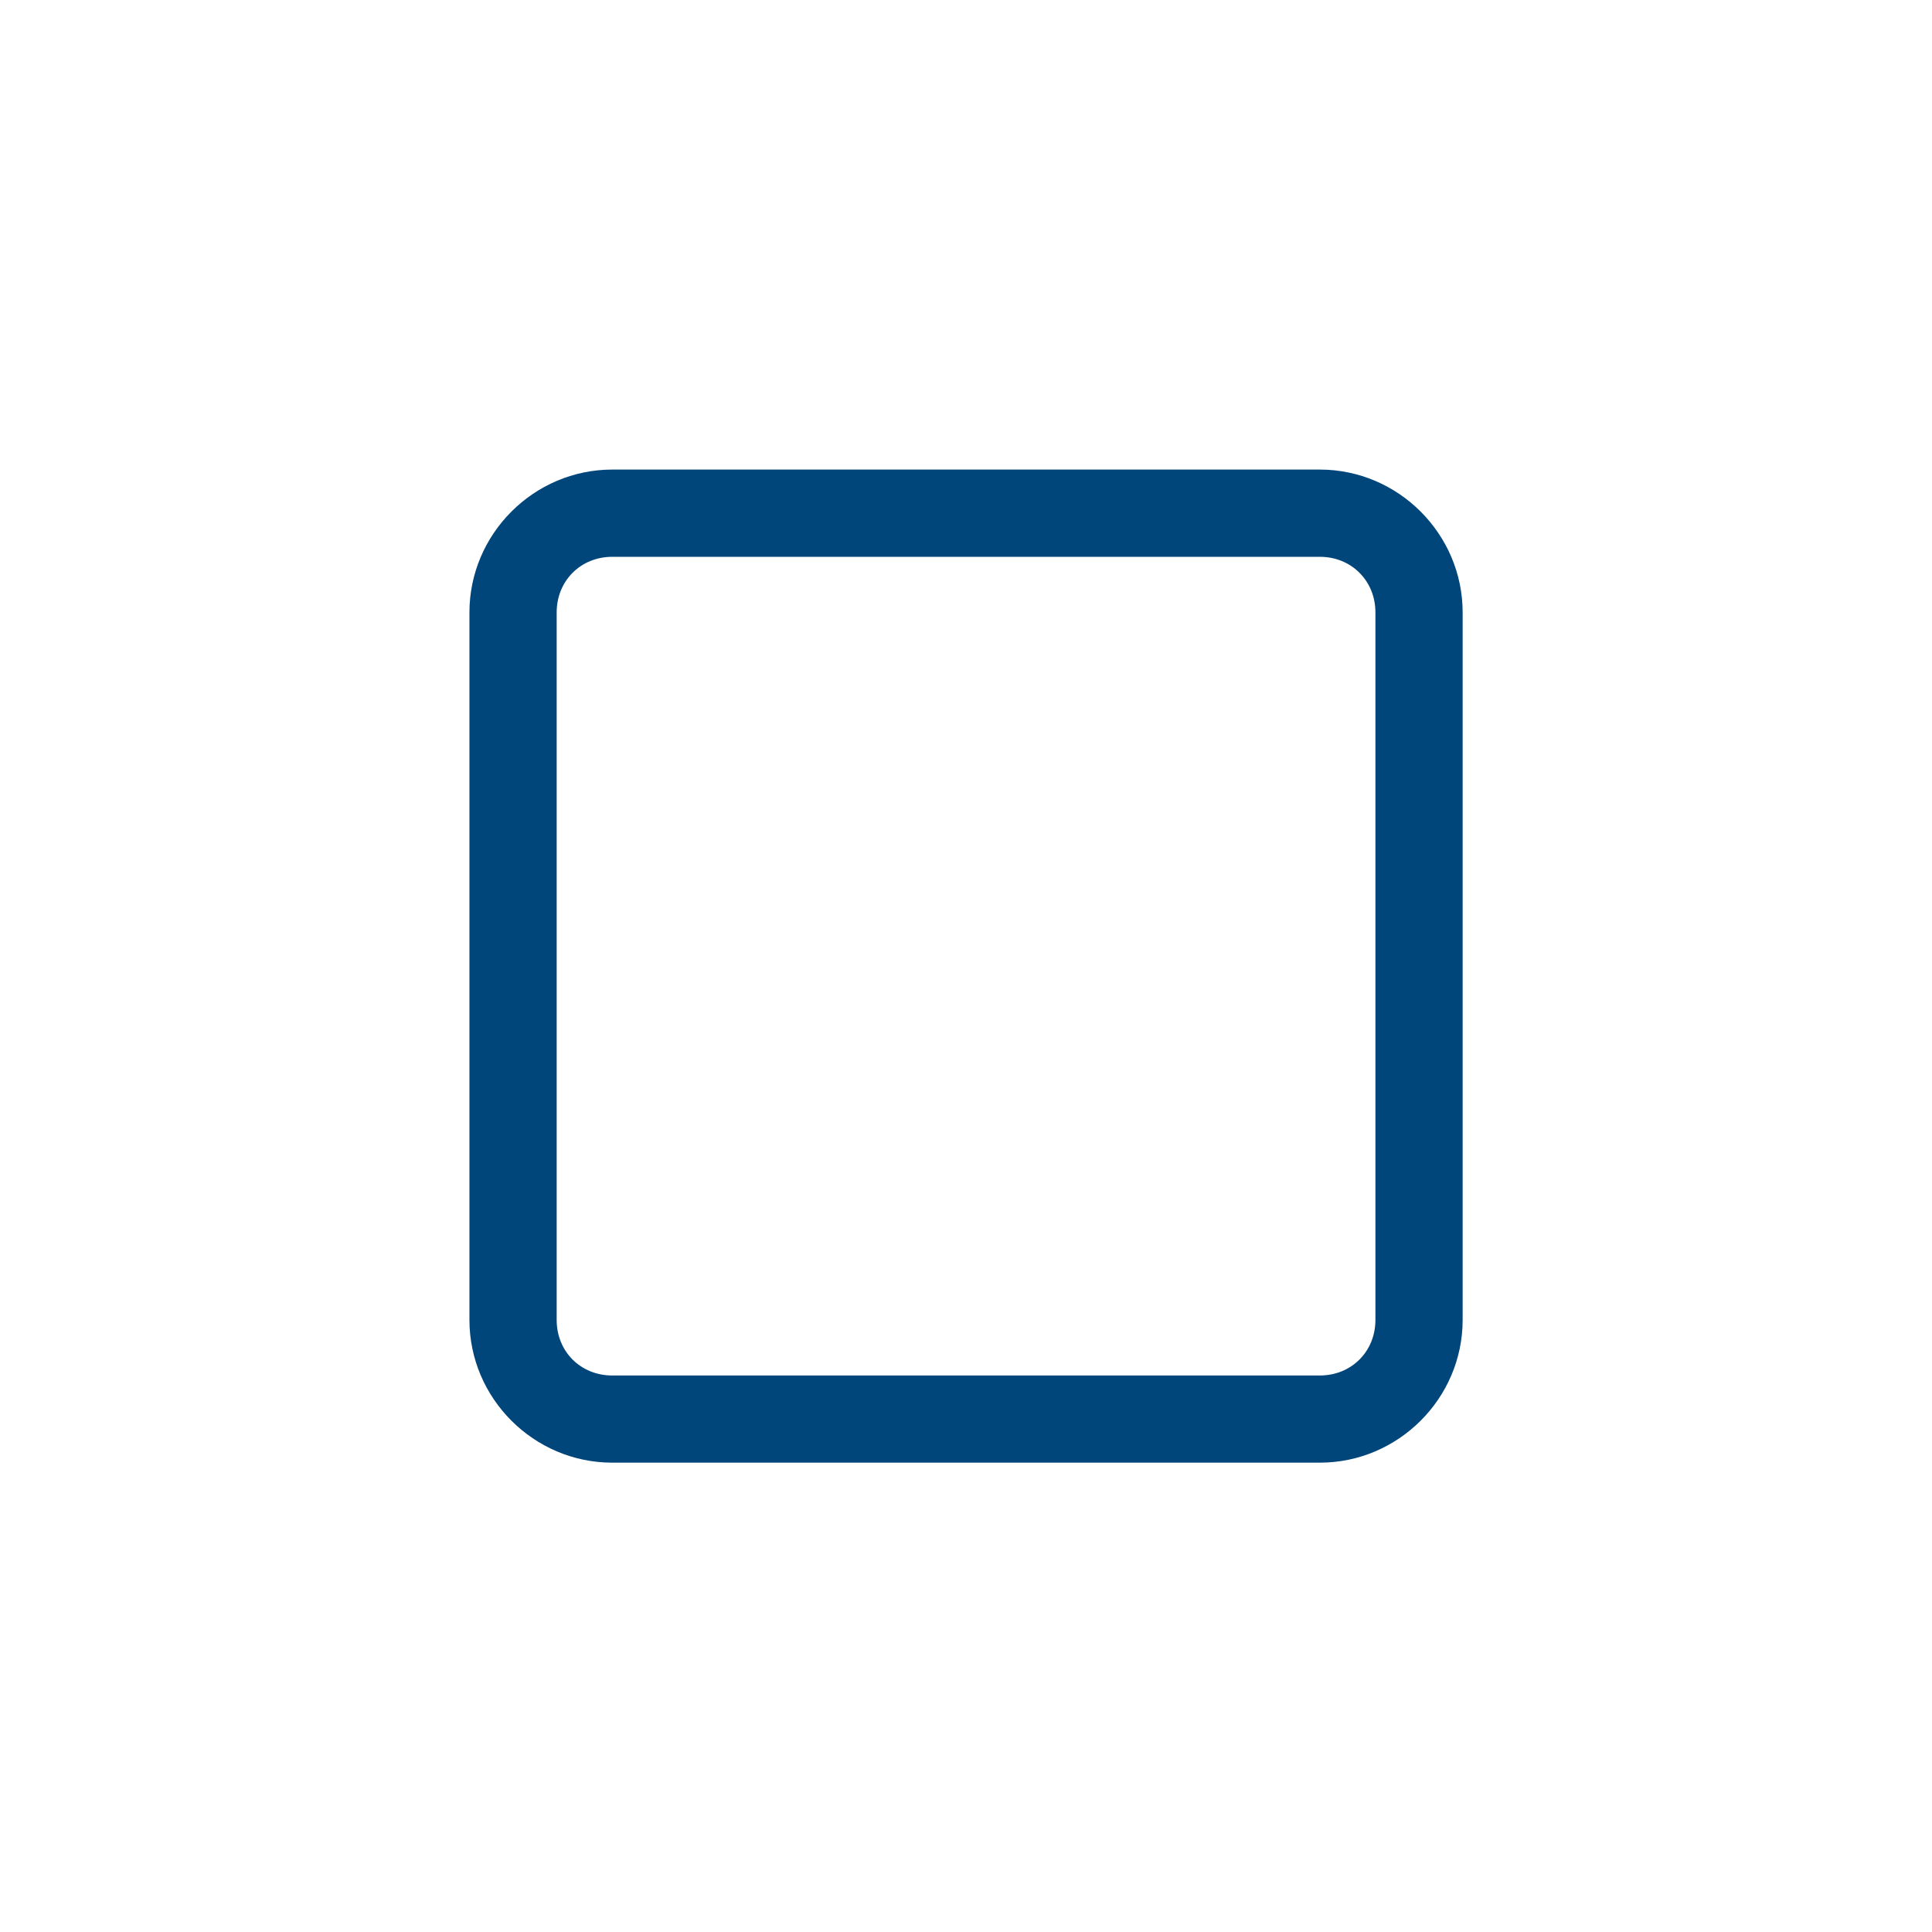 <?xml version="1.0" encoding="UTF-8" standalone="no"?>
<svg
   xmlns:dc="http://purl.org/dc/elements/1.1/"
   xmlns:cc="http://creativecommons.org/ns#"
   xmlns:rdf="http://www.w3.org/1999/02/22-rdf-syntax-ns#"
   xmlns:svg="http://www.w3.org/2000/svg"
   xmlns="http://www.w3.org/2000/svg"
   xmlns:sodipodi="http://sodipodi.sourceforge.net/DTD/sodipodi-0.dtd"
   xmlns:inkscape="http://www.inkscape.org/namespaces/inkscape"
   width="186.061mm"
   height="186.061mm"
   viewBox="0 0 186.061 186.061"
   version="1.1"
   id="svg261"
   inkscape:version="1.0.2-2 (e86c870879, 2021-01-15)"
   sodipodi:docname="Stop.svg">
  <defs
     id="defs255" />
  <sodipodi:namedview
     id="base"
     pagecolor="#ffffff"
     bordercolor="#666666"
     borderopacity="1.0"
     inkscape:pageopacity="0.0"
     inkscape:pageshadow="2"
     inkscape:zoom="0.35"
     inkscape:cx="803.66558"
     inkscape:cy="635.288"
     inkscape:document-units="mm"
     inkscape:current-layer="layer1"
     inkscape:document-rotation="0"
     showgrid="false"
     inkscape:window-width="1264"
     inkscape:window-height="761"
     inkscape:window-x="0"
     inkscape:window-y="0"
     inkscape:window-maximized="0"
     inkscape:snap-page="true" />
  <g
     inkscape:label="Layer 1"
     inkscape:groupmode="layer"
     id="layer1"
     transform="translate(269.088,160.987)">
    <path
       id="rect1636"
       style="color:#000000;font-style:normal;font-variant:normal;font-weight:normal;font-stretch:normal;font-size:medium;line-height:normal;font-family:sans-serif;font-variant-ligatures:normal;font-variant-position:normal;font-variant-caps:normal;font-variant-numeric:normal;font-variant-alternates:normal;font-variant-east-asian:normal;font-feature-settings:normal;font-variation-settings:normal;text-indent:0;text-align:start;text-decoration:none;text-decoration-line:none;text-decoration-style:solid;text-decoration-color:#000000;letter-spacing:normal;word-spacing:normal;text-transform:none;writing-mode:lr-tb;direction:ltr;text-orientation:mixed;dominant-baseline:auto;baseline-shift:baseline;text-anchor:start;white-space:normal;shape-padding:0;shape-margin:0;inline-size:0;clip-rule:nonzero;display:inline;overflow:visible;visibility:visible;isolation:auto;mix-blend-mode:normal;color-interpolation:sRGB;color-interpolation-filters:linearRGB;solid-color:#000000;solid-opacity:1;vector-effect:none;fill:#00467a;fill-opacity:1;fill-rule:evenodd;stroke:none;stroke-width:0.191;stroke-linecap:round;stroke-linejoin:miter;stroke-miterlimit:4;stroke-dasharray:none;stroke-dashoffset:0;stroke-opacity:1;color-rendering:auto;image-rendering:auto;shape-rendering:auto;text-rendering:auto;enable-background:accumulate;stop-color:#000000"
       sodipodi:type="inkscape:offset"
       inkscape:radius="0.051342905"
       inkscape:original="M -104.02734 921.75195 C -105.43908 921.75195 -106.59961 922.91248 -106.59961 924.32422 L -106.59961 937.31836 C -106.59961 938.73009 -105.43908 939.88867 -104.02734 939.88867 L -91.033203 939.88867 C -89.621473 939.88867 -88.460928 938.73009 -88.460938 937.31836 L -88.460938 924.32422 C -88.460938 922.91248 -89.621473 921.75195 -91.033203 921.75195 L -104.02734 921.75195 z M -104.02734 923.25195 L -91.033203 923.25195 C -90.426523 923.25195 -89.960938 923.71754 -89.960938 924.32422 L -89.960938 937.31836 C -89.960938 937.92504 -90.426523 938.38867 -91.033203 938.38867 L -104.02734 938.38867 C -104.63402 938.38867 -105.09961 937.92504 -105.09961 937.31836 L -105.09961 924.32422 C -105.09961 923.71754 -104.63402 923.25195 -104.02734 923.25195 z "
       transform="matrix(5.244,0,0,5.244,335.394,-4949.165)"
       inkscape:export-xdpi="97"
       inkscape:export-ydpi="97"
       d="m -104.027,921.701 c -1.44,0 -2.623,1.183 -2.623,2.623 v 12.994 c 0,1.44 1.183,2.621 2.623,2.621 h 12.994 c 1.44,0 2.623,-1.181 2.623,-2.621 v -12.994 c 0,-1.44 -1.183,-2.623 -2.623,-2.623 z m 0,1.602 h 12.994 c 0.58,0 1.021,0.441 1.021,1.021 v 12.994 c 0,0.58 -0.441,1.02 -1.021,1.02 h -12.994 c -0.581,0 -1.021,-0.439 -1.021,-1.02 v -12.994 c 0,-0.58 0.441,-1.021 1.021,-1.021 z" />
  </g>
</svg>
